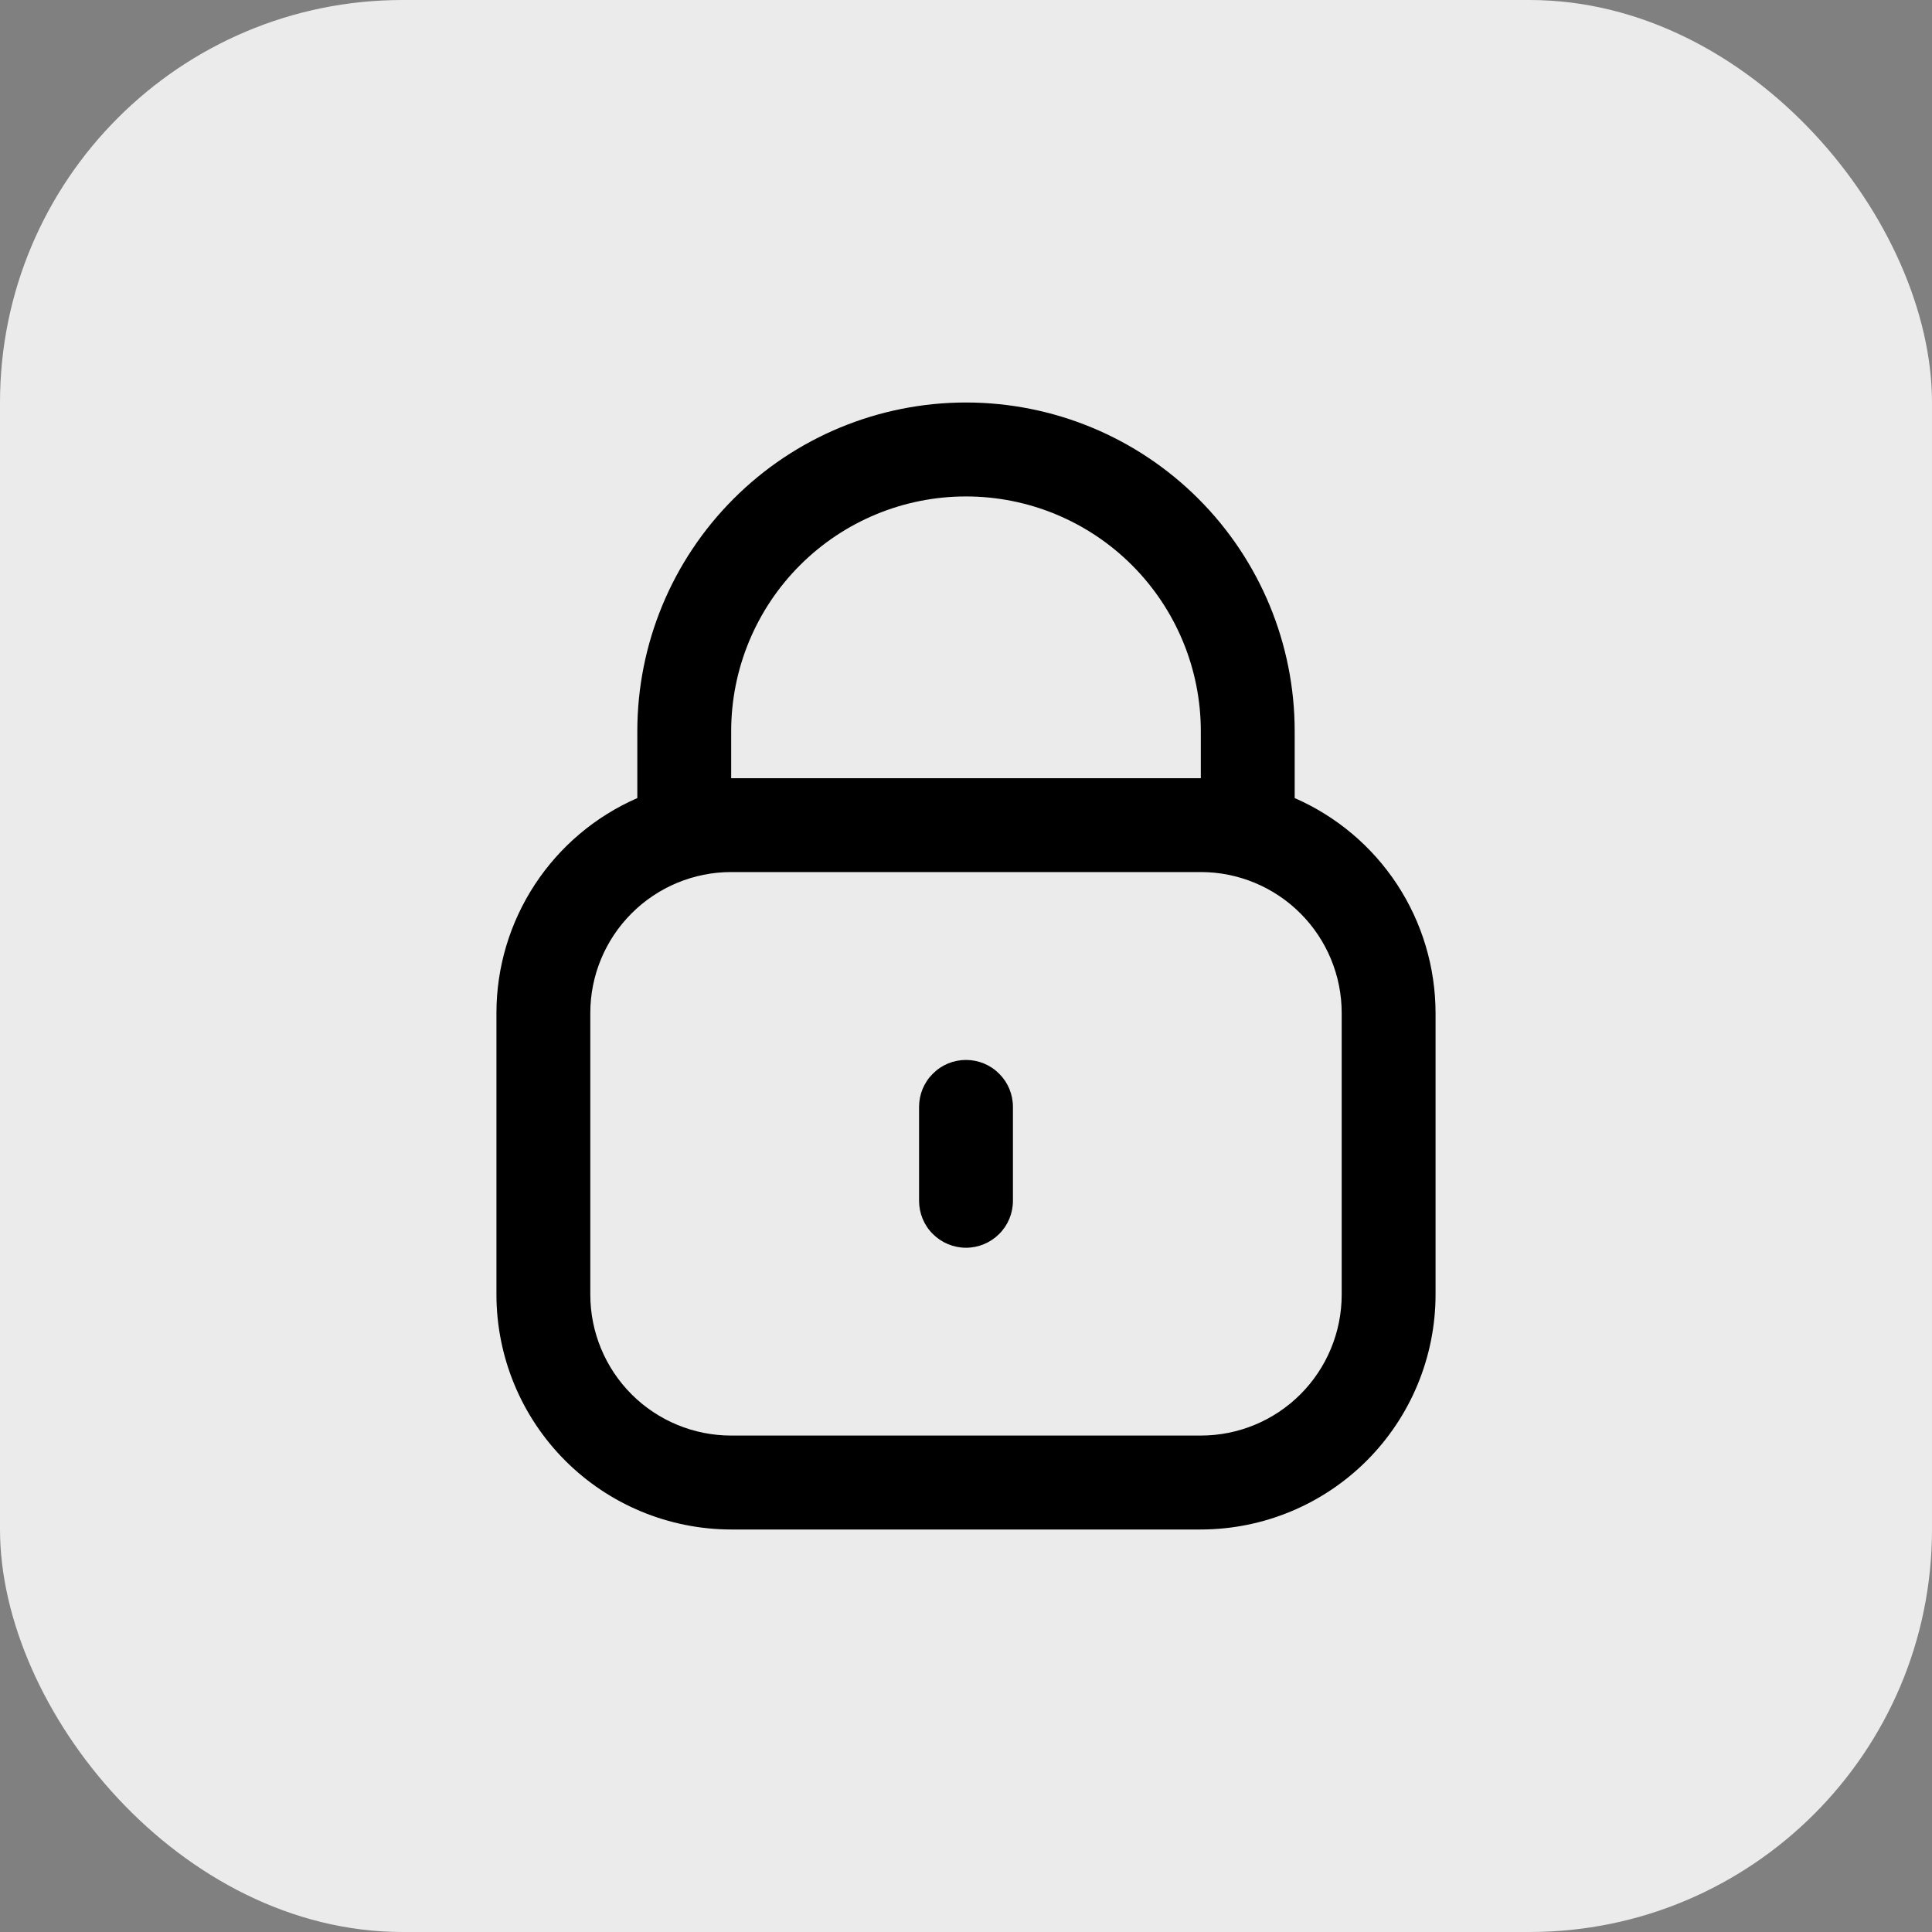 <svg width="24" height="24" viewBox="0 0 24 24" fill="none" xmlns="http://www.w3.org/2000/svg">
<rect x="0" y="0" width="24" height="24" fill="#808080" stroke="none"/>
<rect width="24" height="24" rx="5" fill="#EBEBEB"/>
<g clip-path="url(#clip0_1_560)">
<path d="M16.083 9.914V9.083C16.083 8 15.653 6.962 14.887 6.196C14.121 5.43 13.083 5 12 5C10.917 5 9.878 5.43 9.113 6.196C8.347 6.962 7.917 8 7.917 9.083V9.914C7.397 10.141 6.955 10.514 6.644 10.988C6.333 11.462 6.167 12.017 6.167 12.583V16.083C6.168 16.857 6.475 17.598 7.022 18.145C7.569 18.692 8.31 18.999 9.083 19H14.917C15.69 18.999 16.431 18.692 16.978 18.145C17.525 17.598 17.832 16.857 17.833 16.083V12.583C17.832 12.017 17.667 11.462 17.356 10.988C17.045 10.514 16.603 10.141 16.083 9.914V9.914ZM9.083 9.083C9.083 8.31 9.391 7.568 9.938 7.021C10.485 6.474 11.226 6.167 12 6.167C12.774 6.167 13.515 6.474 14.062 7.021C14.609 7.568 14.917 8.31 14.917 9.083V9.667H9.083V9.083ZM16.667 16.083C16.667 16.547 16.482 16.993 16.154 17.321C15.826 17.649 15.381 17.833 14.917 17.833H9.083C8.619 17.833 8.174 17.649 7.846 17.321C7.518 16.993 7.333 16.547 7.333 16.083V12.583C7.333 12.119 7.518 11.674 7.846 11.346C8.174 11.018 8.619 10.833 9.083 10.833H14.917C15.381 10.833 15.826 11.018 16.154 11.346C16.482 11.674 16.667 12.119 16.667 12.583V16.083Z" fill="black"/>
<path d="M12 13.167C11.845 13.167 11.697 13.228 11.588 13.338C11.478 13.447 11.417 13.595 11.417 13.75V14.917C11.417 15.071 11.478 15.22 11.588 15.329C11.697 15.438 11.845 15.5 12 15.5C12.155 15.5 12.303 15.438 12.412 15.329C12.522 15.22 12.583 15.071 12.583 14.917V13.75C12.583 13.595 12.522 13.447 12.412 13.338C12.303 13.228 12.155 13.167 12 13.167Z" fill="black"/>
</g>
<defs>
<clipPath id="clip0_1_560">
<rect width="14" height="14" fill="white" transform="translate(5 5)"/>
</clipPath>
</defs>
</svg>
